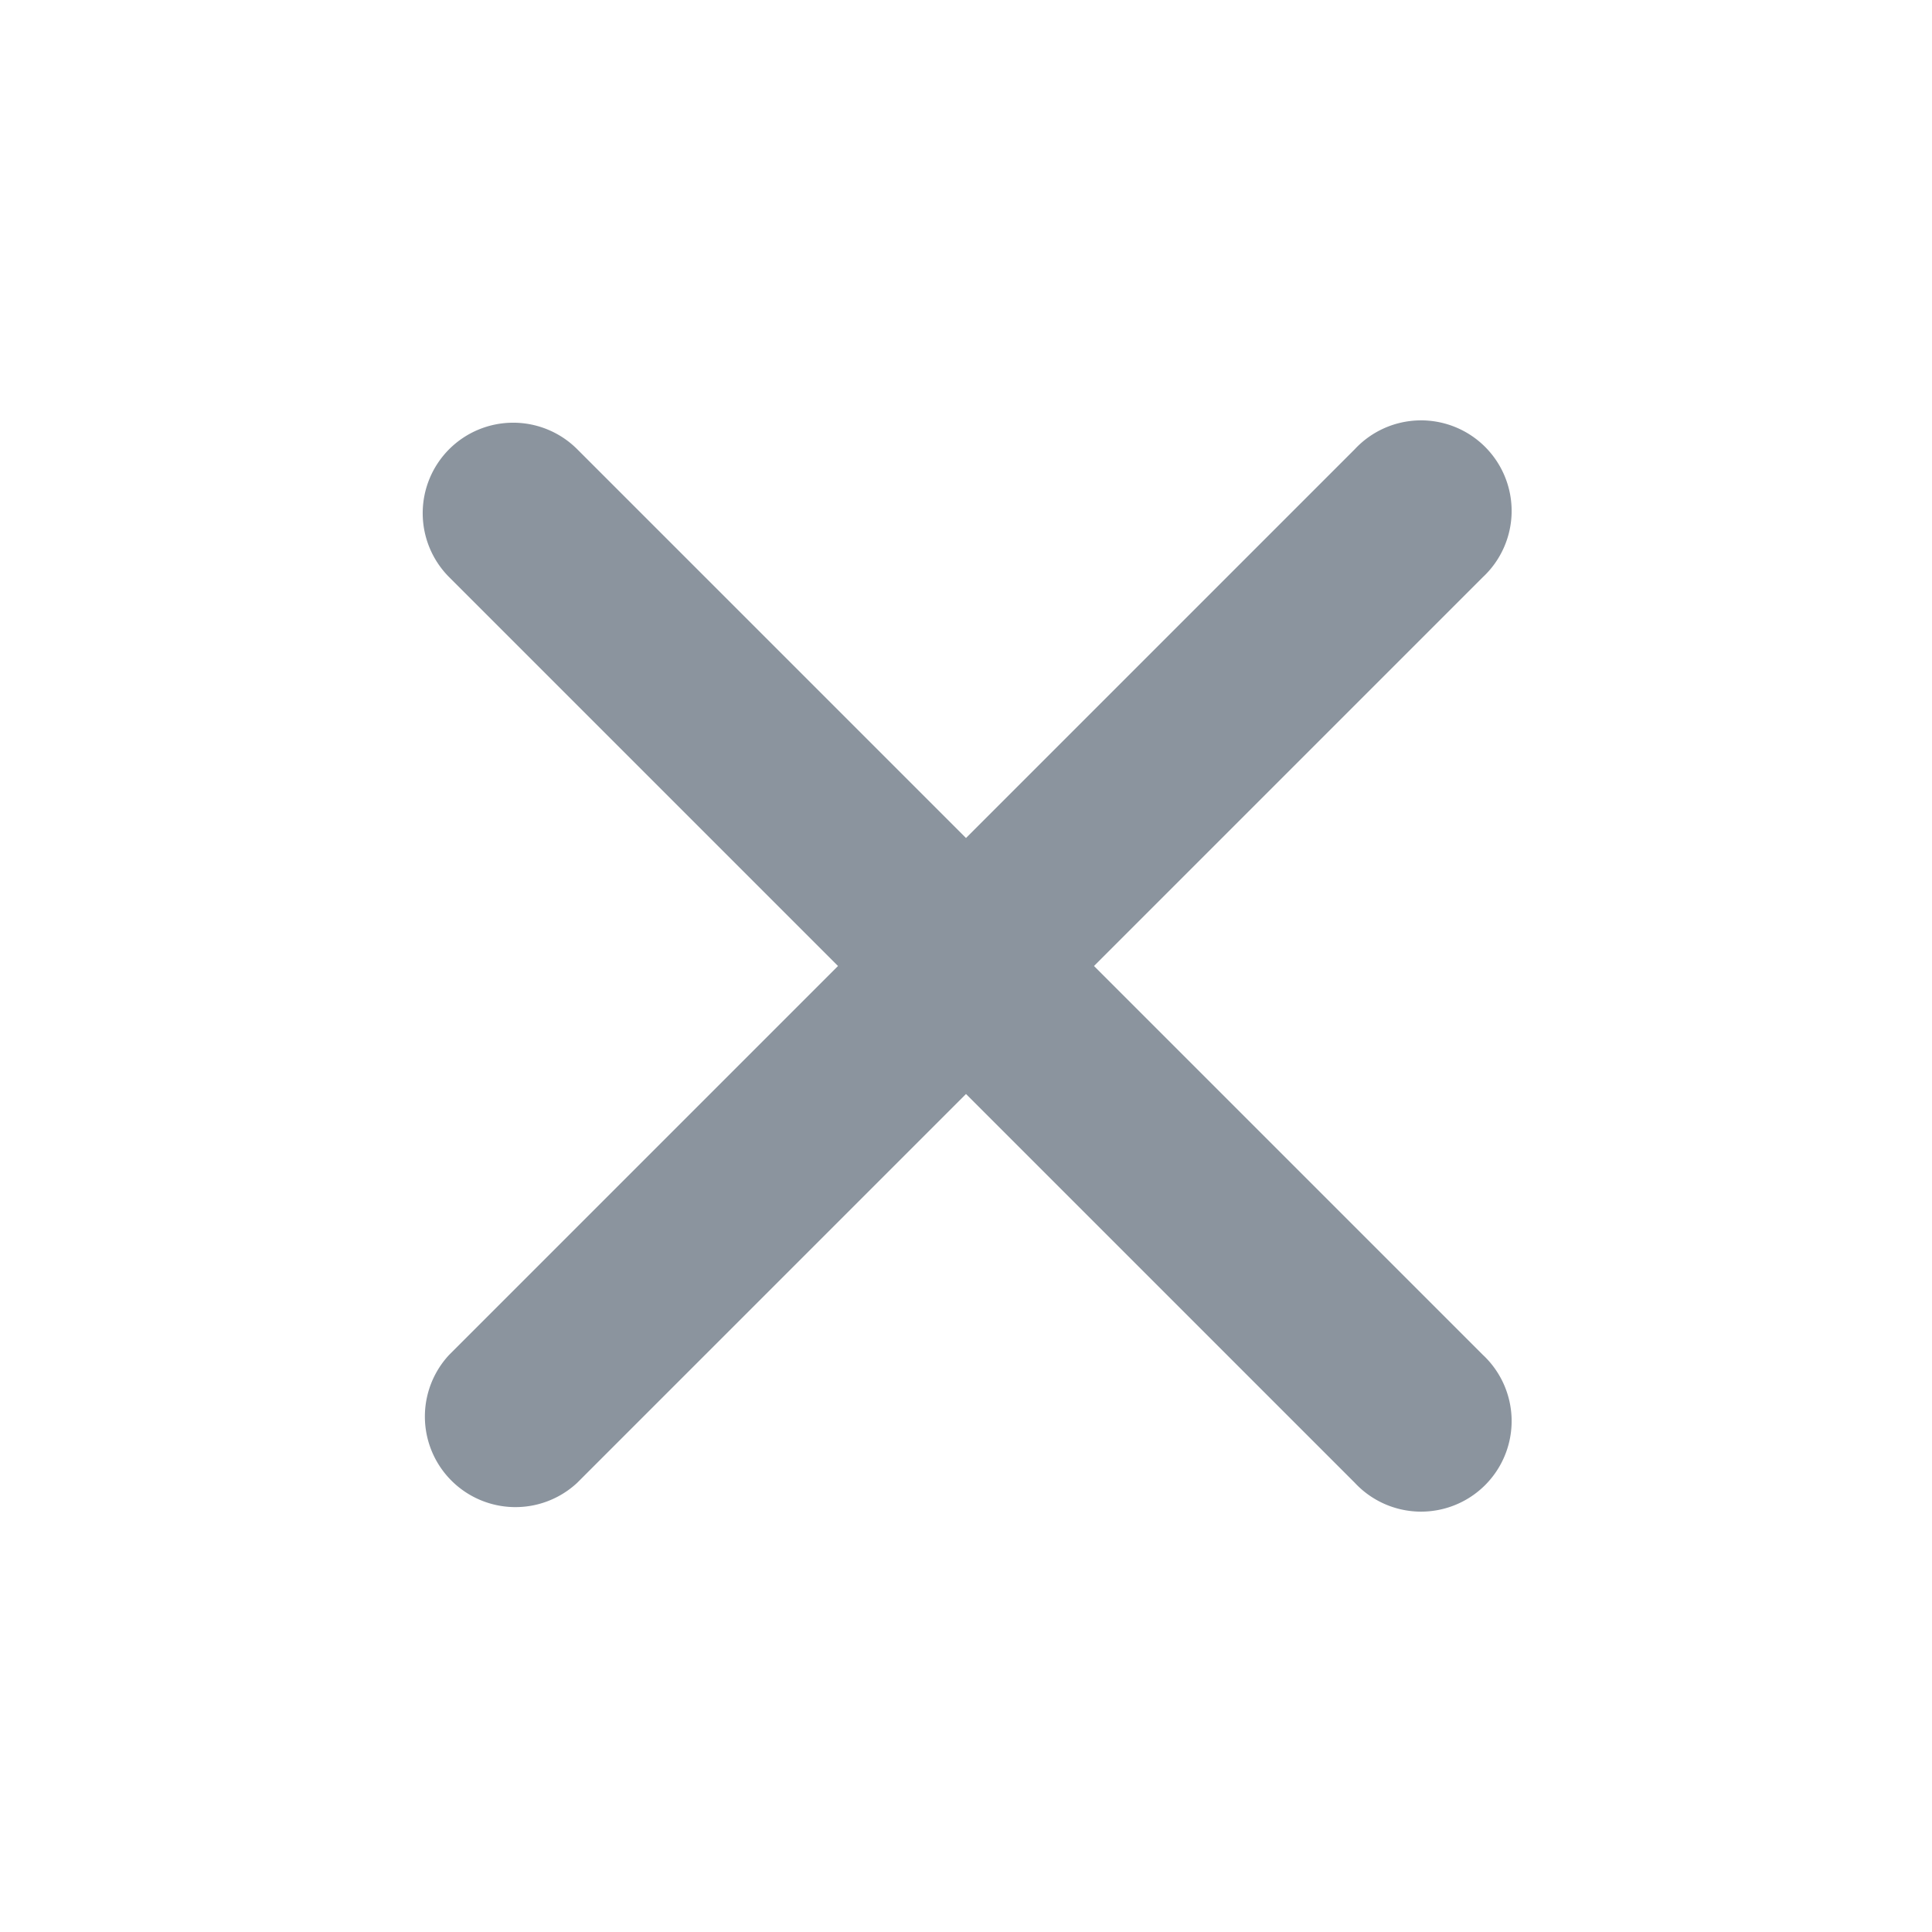 <svg fill="rgb(139, 148, 158)" aria-hidden="true" height="16" viewBox="0 0 16 16" version="1.1" width="16" data-view-component="true" class="octicon octicon-x select-menu-item-icon">
  <path fill-rule="evenodd" d="M3.72 3.72a.75.75 0 011.06 0L8 6.94l3.22-3.22a.75.75 0 111.06 1.06L9.06 8l3.22 3.22a.75.75 0 11-1.06 1.06L8 9.06l-3.22 3.22a.75.75 0 01-1.06-1.06L6.94 8 3.72 4.78a.75.75 0 010-1.06z"></path>
</svg>